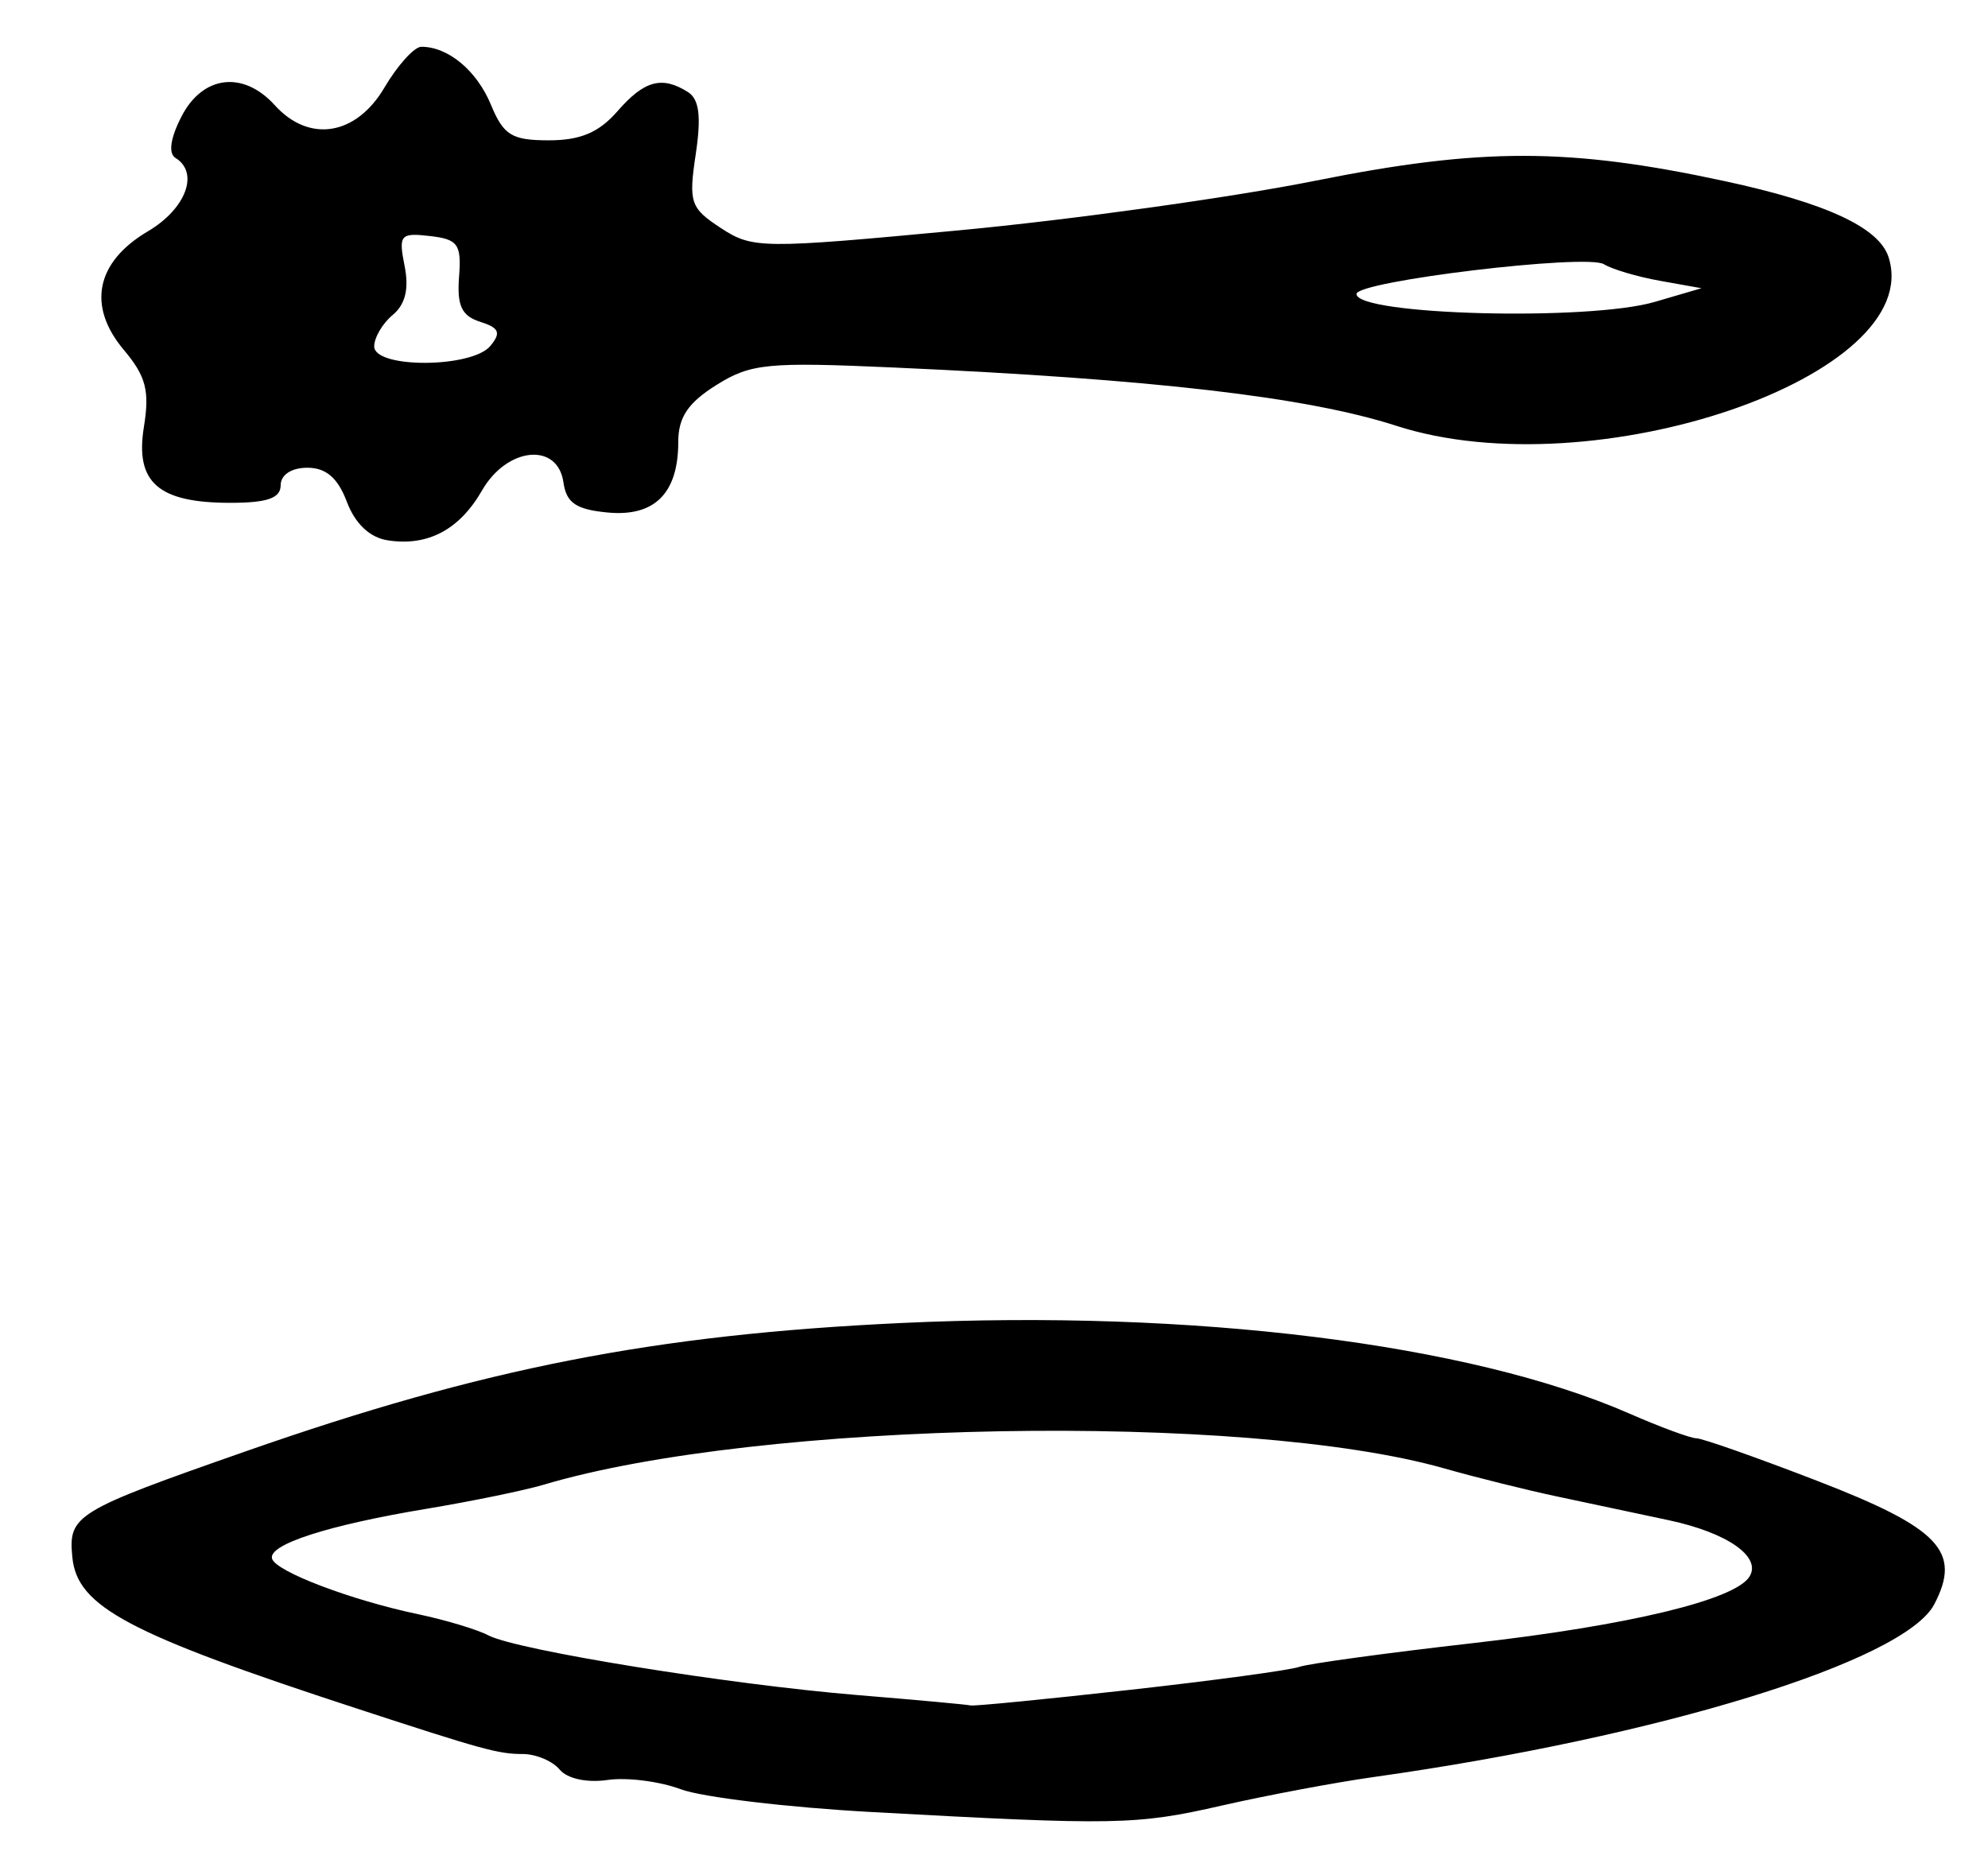<?xml version="1.0" encoding="UTF-8" standalone="no"?>
<!-- Created with Inkscape (http://www.inkscape.org/) -->

<svg
   version="1.1"
   id="svg165"
   width="226.667"
   height="213.333"
   viewBox="0 0 226.667 213.333"
   xmlns="http://www.w3.org/2000/svg"
   xmlns:svg="http://www.w3.org/2000/svg">
  <defs
     id="defs169" />
  <g
     id="g171">
    <path
       style="fill:#000000;stroke-width:1.333"
       d="m 99.333,206.613 c -9.533,-0.524 -19.302,-1.691 -21.709,-2.595 -2.407,-0.903 -6.168,-1.379 -8.359,-1.058 -2.342,0.344 -4.589,-0.146 -5.454,-1.188 C 63.002,200.798 61.106,200 59.598,200 56.826,200 55.096,199.526 40.667,194.808 14.588,186.283 8.807,183.21 8.25,177.58 7.774,172.765 8.519,172.309 28,165.492 c 27.158,-9.504 46.568,-13.307 74.667,-14.633 33.289,-1.57 64.915,2.357 83.111,10.321 3.544,1.551 6.986,2.82 7.648,2.82 0.662,0 6.853,2.182 13.758,4.848 13.973,5.396 16.507,8.069 13.354,14.085 -3.403,6.495 -31.363,15.112 -63.871,19.685 -4.4,0.619 -12.2,2.083 -17.333,3.254 -9.796,2.234 -12.073,2.276 -40,0.742 z m 29.464,-13.924 c 9.605,-1.073 18.305,-2.253 19.333,-2.622 1.028,-0.369 9.969,-1.591 19.869,-2.717 17.758,-2.019 29.836,-4.928 31.475,-7.581 1.397,-2.26 -2.507,-4.993 -9.174,-6.421 -3.466,-0.742 -9.152,-1.95 -12.635,-2.685 -3.483,-0.734 -9.333,-2.188 -13,-3.231 -22.706,-6.455 -78.127,-5.452 -102.667,1.858 -2.2,0.655 -8.2,1.89 -13.333,2.743 -11.327,1.882 -18.177,4.101 -17.639,5.713 0.492,1.476 9.026,4.712 16.659,6.316 3.127,0.657 6.727,1.742 8,2.409 3.217,1.688 27.435,5.605 42.106,6.81 6.715,0.552 12.508,1.083 12.875,1.18 0.367,0.098 8.525,-0.701 18.131,-1.774 z M 44.175,61.605 c -2.02,-0.319 -3.688,-1.9 -4.626,-4.385 -1.03,-2.728 -2.373,-3.886 -4.508,-3.886 -1.814,0 -3.041,0.807 -3.041,2 0,1.468 -1.527,2 -5.745,2 -8.227,0 -10.875,-2.331 -9.846,-8.668 0.667,-4.111 0.234,-5.767 -2.293,-8.771 -4.204,-4.996 -3.187,-10.018 2.736,-13.513 4.348,-2.565 5.897,-6.682 3.153,-8.378 -0.836,-0.517 -0.577,-2.275 0.701,-4.745 C 23.125,8.58 27.744,8.033 31.333,12 c 3.913,4.324 9.264,3.467 12.49,-2 1.514,-2.567 3.413,-4.667 4.219,-4.667 3.065,0 6.32,2.713 7.936,6.616 C 57.42,15.429 58.352,16 62.588,16 c 3.598,0 5.715,-0.901 7.829,-3.333 3.039,-3.495 5.067,-4.042 8.026,-2.166 1.283,0.813 1.528,2.781 0.883,7.083 -0.827,5.512 -0.613,6.141 2.863,8.418 3.618,2.37 4.619,2.38 27.117,0.266 12.848,-1.207 31.161,-3.756 40.694,-5.665 18.912,-3.786 28.898,-3.776 46.643,0.048 11.605,2.501 17.614,5.293 18.69,8.685 4.295,13.531 -33.571,26.498 -56.122,19.218 C 149.022,45.265 131.532,43.233 102,41.91 87.485,41.259 85.598,41.445 81.667,43.91 c -3.224,2.022 -4.333,3.681 -4.333,6.482 0,5.86 -2.7,8.556 -8.059,8.046 -3.599,-0.342 -4.701,-1.095 -5.034,-3.438 -0.656,-4.616 -6.436,-4.037 -9.287,0.931 -2.574,4.485 -6.205,6.397 -10.779,5.674 z M 55.907,39.445 c 1.251,-1.508 1.017,-2.062 -1.163,-2.754 -2.104,-0.668 -2.655,-1.84 -2.404,-5.112 0.287,-3.732 -0.115,-4.296 -3.324,-4.666 -3.372,-0.388 -3.592,-0.128 -2.885,3.408 0.521,2.605 0.09,4.389 -1.349,5.584 -1.163,0.965 -2.115,2.582 -2.115,3.592 0,2.531 11.133,2.488 13.24,-0.051 z M 188.667,34.425 194,32.864 189.288,32.022 c -2.592,-0.463 -5.479,-1.316 -6.417,-1.896 -1.976,-1.221 -28.205,1.936 -28.205,3.395 0,2.41 26.45,3.113 34,0.904 z"
       id="path491" />
  </g>
</svg>
